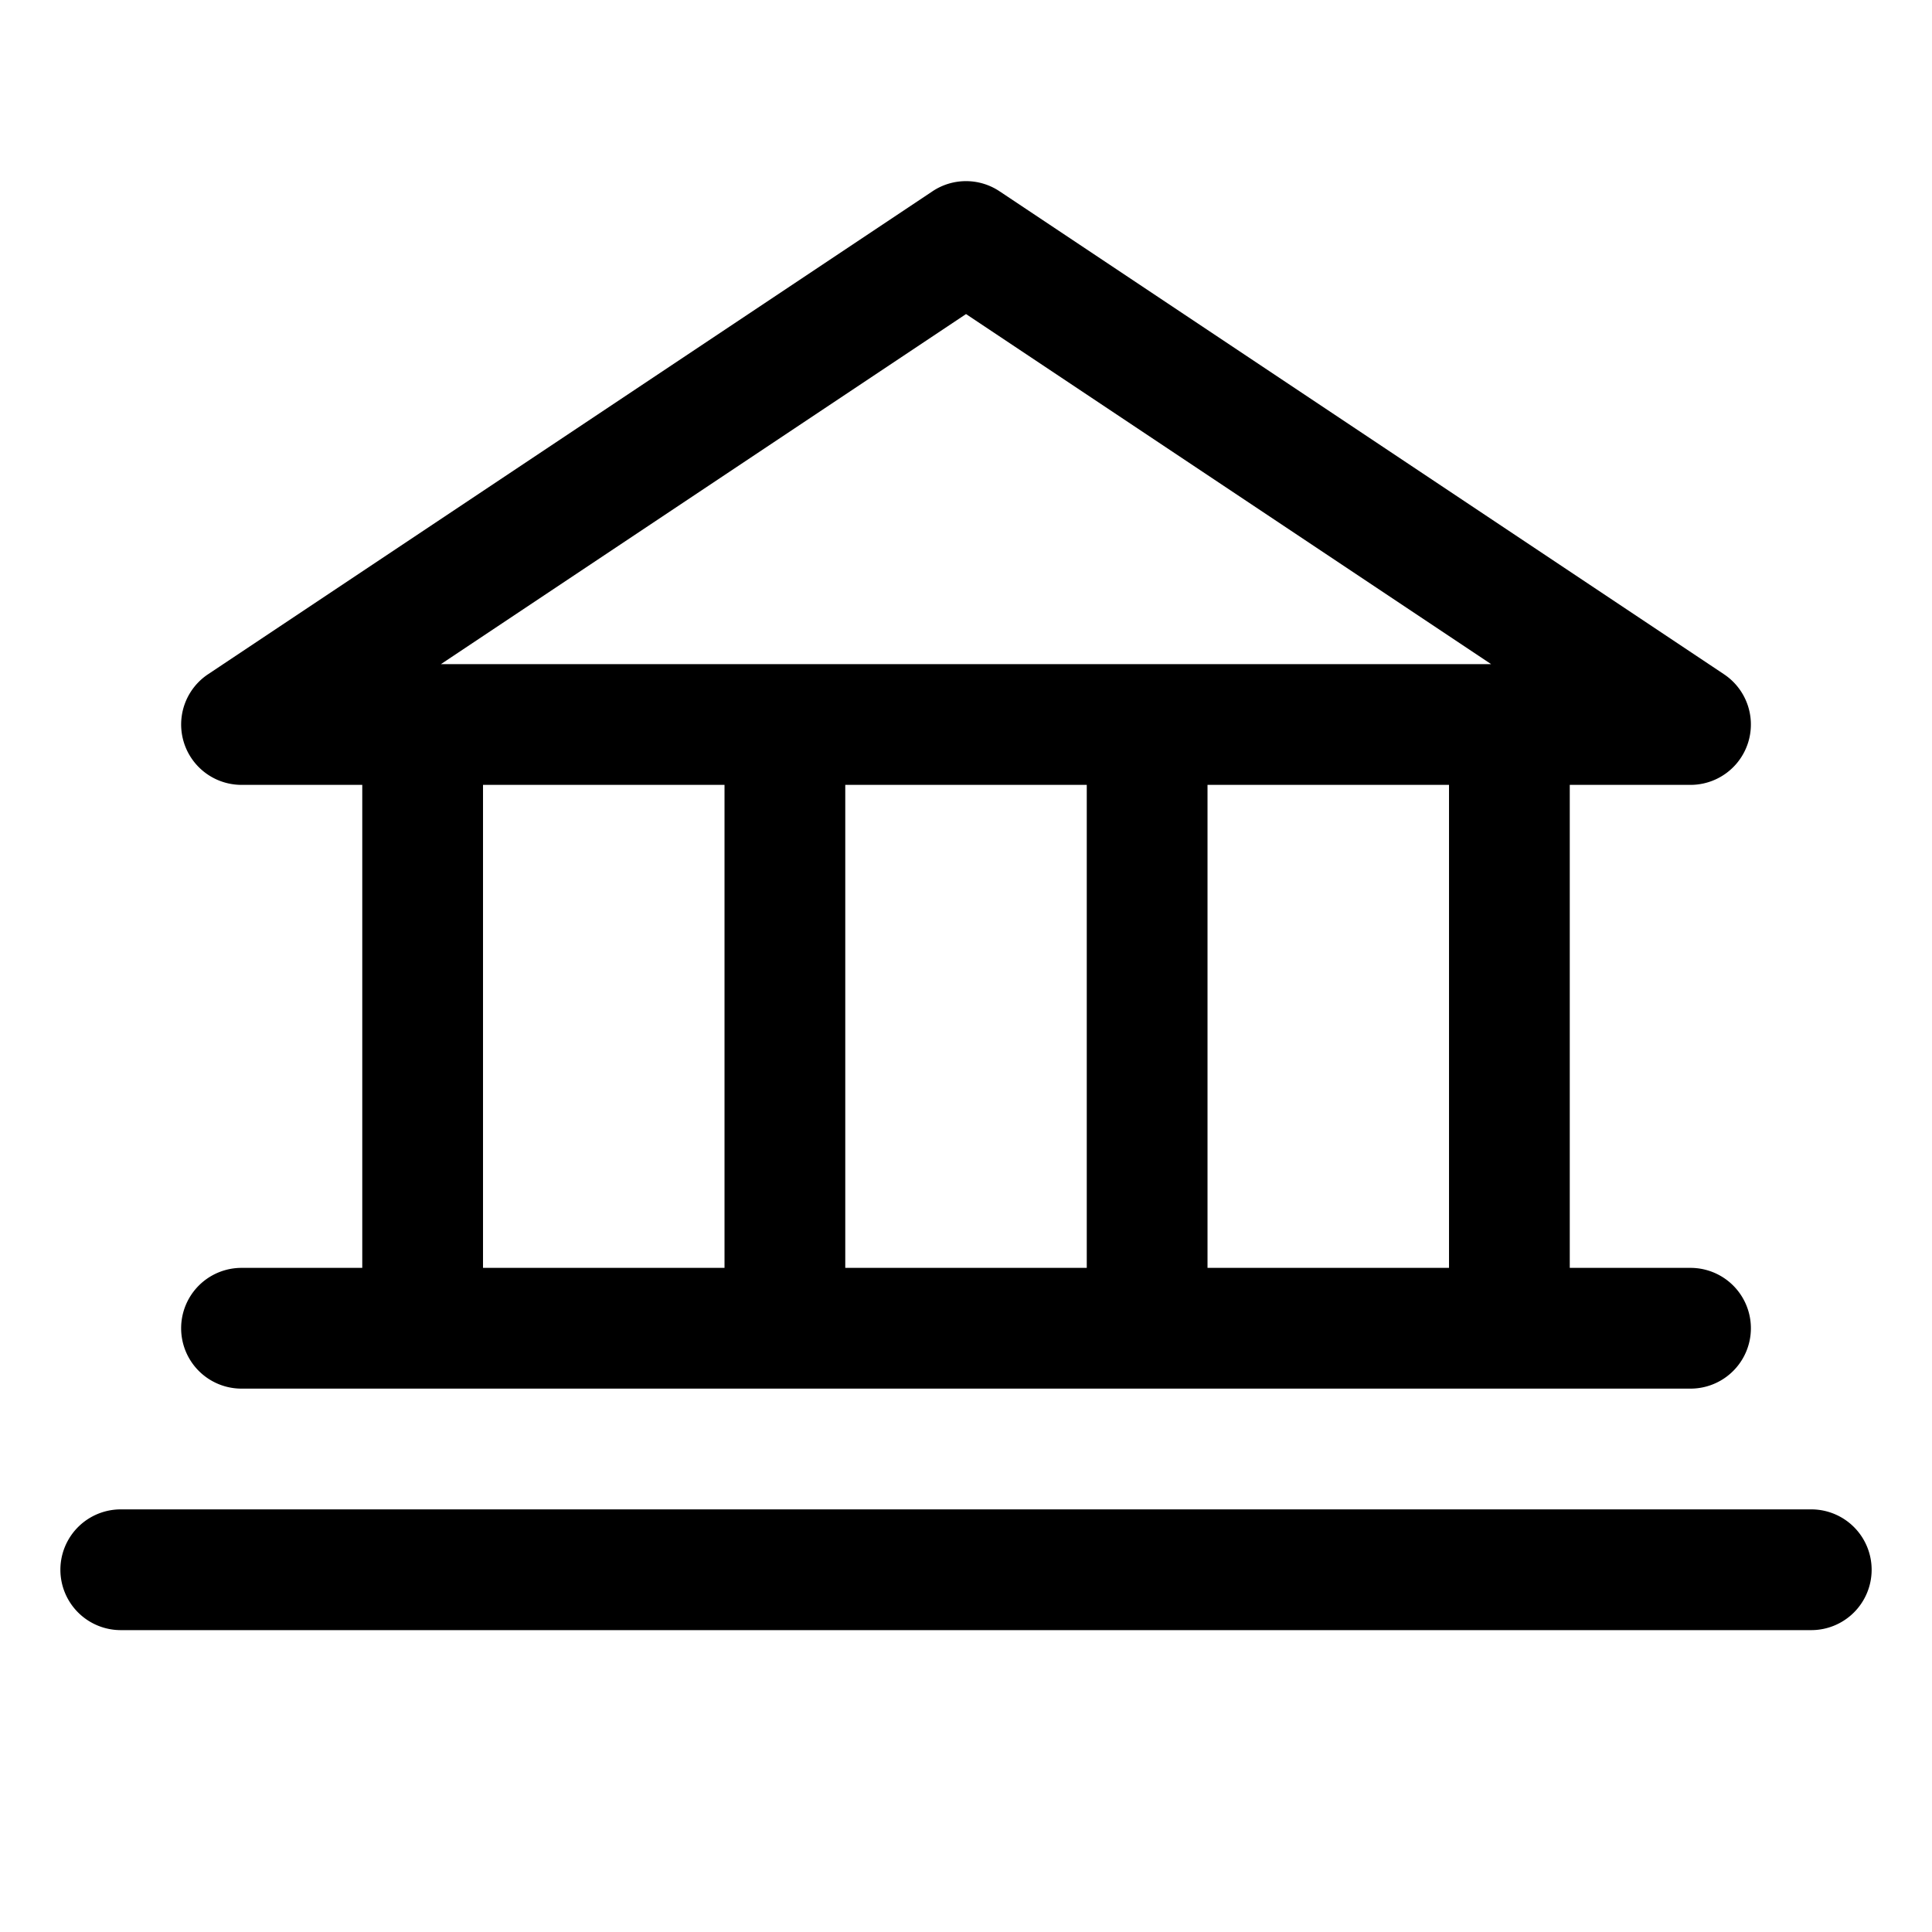 <svg id="Flat" xmlns="http://www.w3.org/2000/svg" viewBox="0 0 256 256">
  <path d="M32.002,168a8,8,0,0,0,0,16h192a8,8,0,0,0,0-16h-16V104h16a8,8,0,0,0,4.438-14.656l-96-64a8.001,8.001,0,0,0-8.875,0l-96,64A8,8,0,0,0,32.002,104h16v64Zm112-64v64h-32V104Zm48,64h-32V104h32Zm-64-126.385L197.581,88H58.424ZM64.002,104h32v64h-32Zm184,104a8,8,0,0,1-8,8h-224a8,8,0,0,1,0-16h224A8,8,0,0,1,248.002,208Z"/>
</svg>
